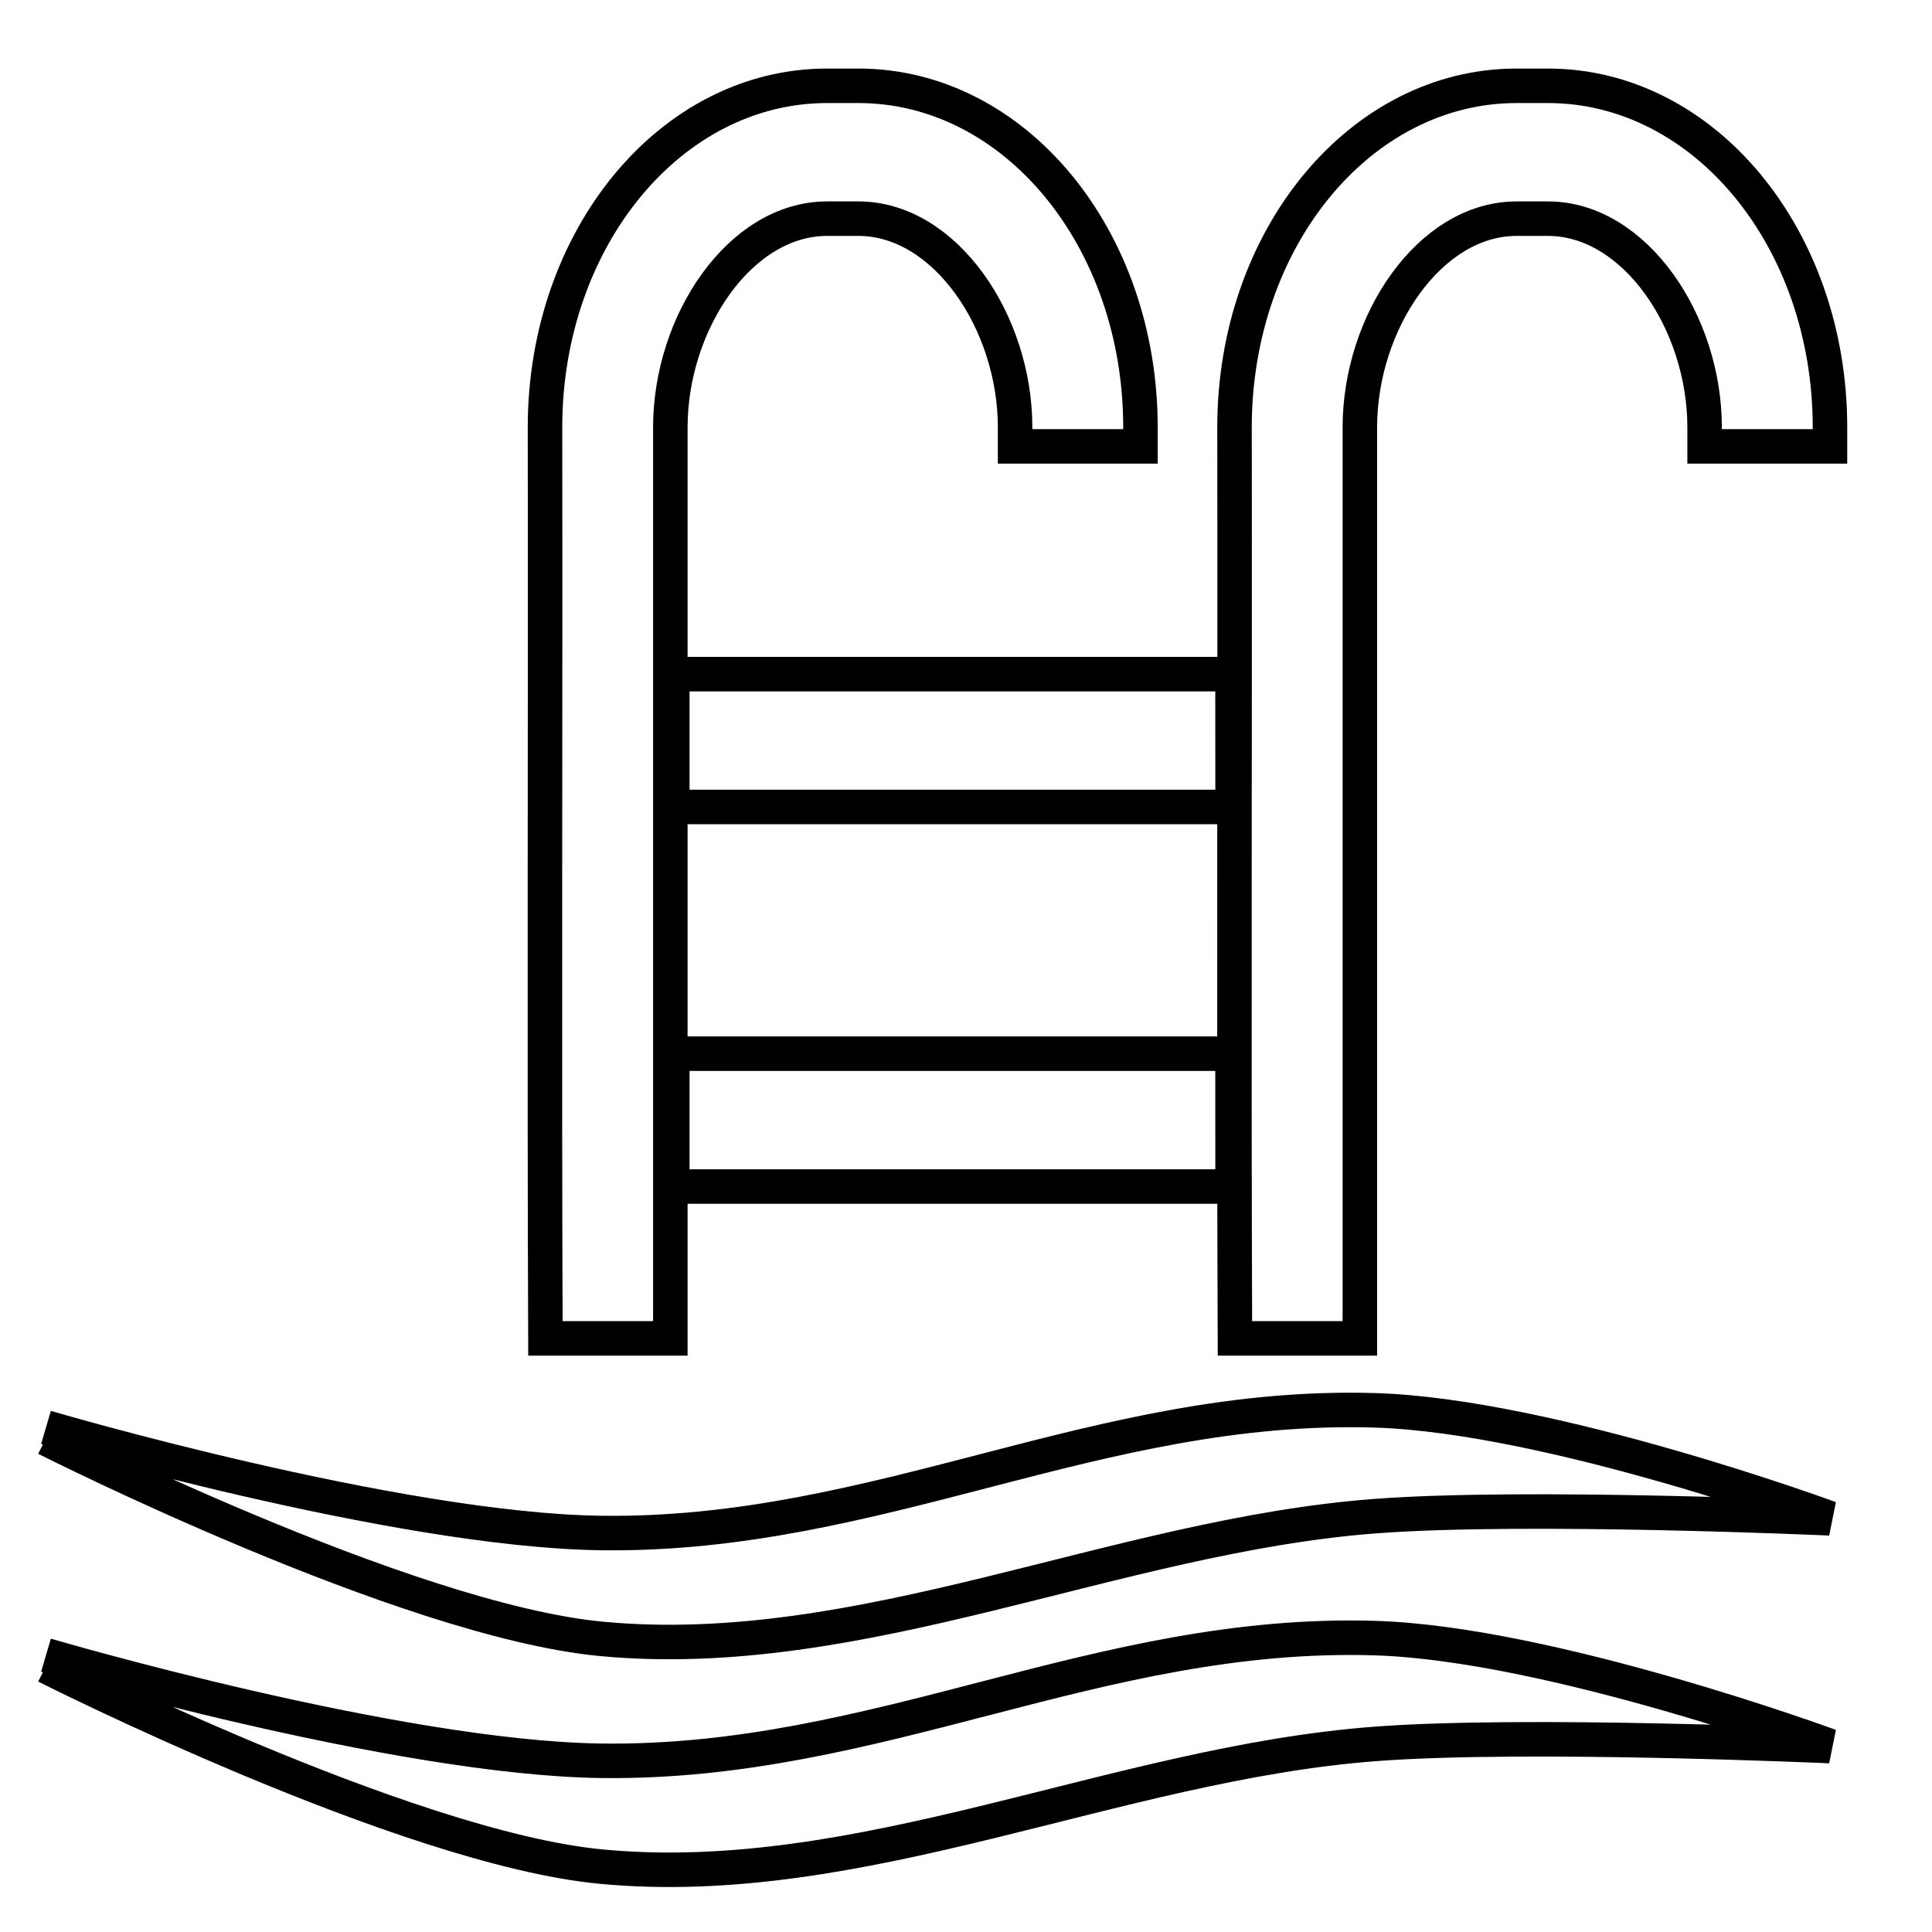<svg width="56" height="56" xmlns="http://www.w3.org/2000/svg">
    <g fill="none" stroke="#000">
        <path d="M33.057 12.939v-.55c0-5.486-3.647-9.902-8.176-9.902h-.908c-4.53 0-8.176 4.416-8.176 9.902.013 8.402-.021 18.002.012 26.405h3.621V12.389c0-3.048 2.026-6.051 4.542-6.051h.909c2.516 0 4.542 3.003 4.542 6.05v.551z"/>
        <path d="M35.725 19.54H19.487v3.85h16.24zM53.043 12.939v-.55c0-5.486-3.647-9.902-8.176-9.902h-.908c-4.53 0-8.176 4.416-8.176 9.902.013 8.402-.021 18.002.012 26.405h3.621V12.389c0-3.048 2.026-6.051 4.543-6.051h.908c2.517 0 4.542 3.003 4.542 6.05v.551zM35.725 30.542H19.487v3.85h16.24zM1.333 48.295s10.415 5.272 16.093 5.81c7.535.715 14.878-2.98 22.425-3.556 4.385-.335 13.191.062 13.191.062s-8.088-2.977-13.19-3.13c-8.04-.242-14.368 3.662-22.426 3.556-5.958-.078-16.093-3.06-16.093-3.06"/>
        <path d="M1.333 41.693s10.415 5.272 16.093 5.81c7.535.715 14.878-2.98 22.425-3.556 4.385-.335 13.191.062 13.191.062s-8.088-2.977-13.19-3.13c-8.04-.242-14.368 3.662-22.426 3.556-5.958-.078-16.093-3.06-16.093-3.06"/>
    </g>
</svg>